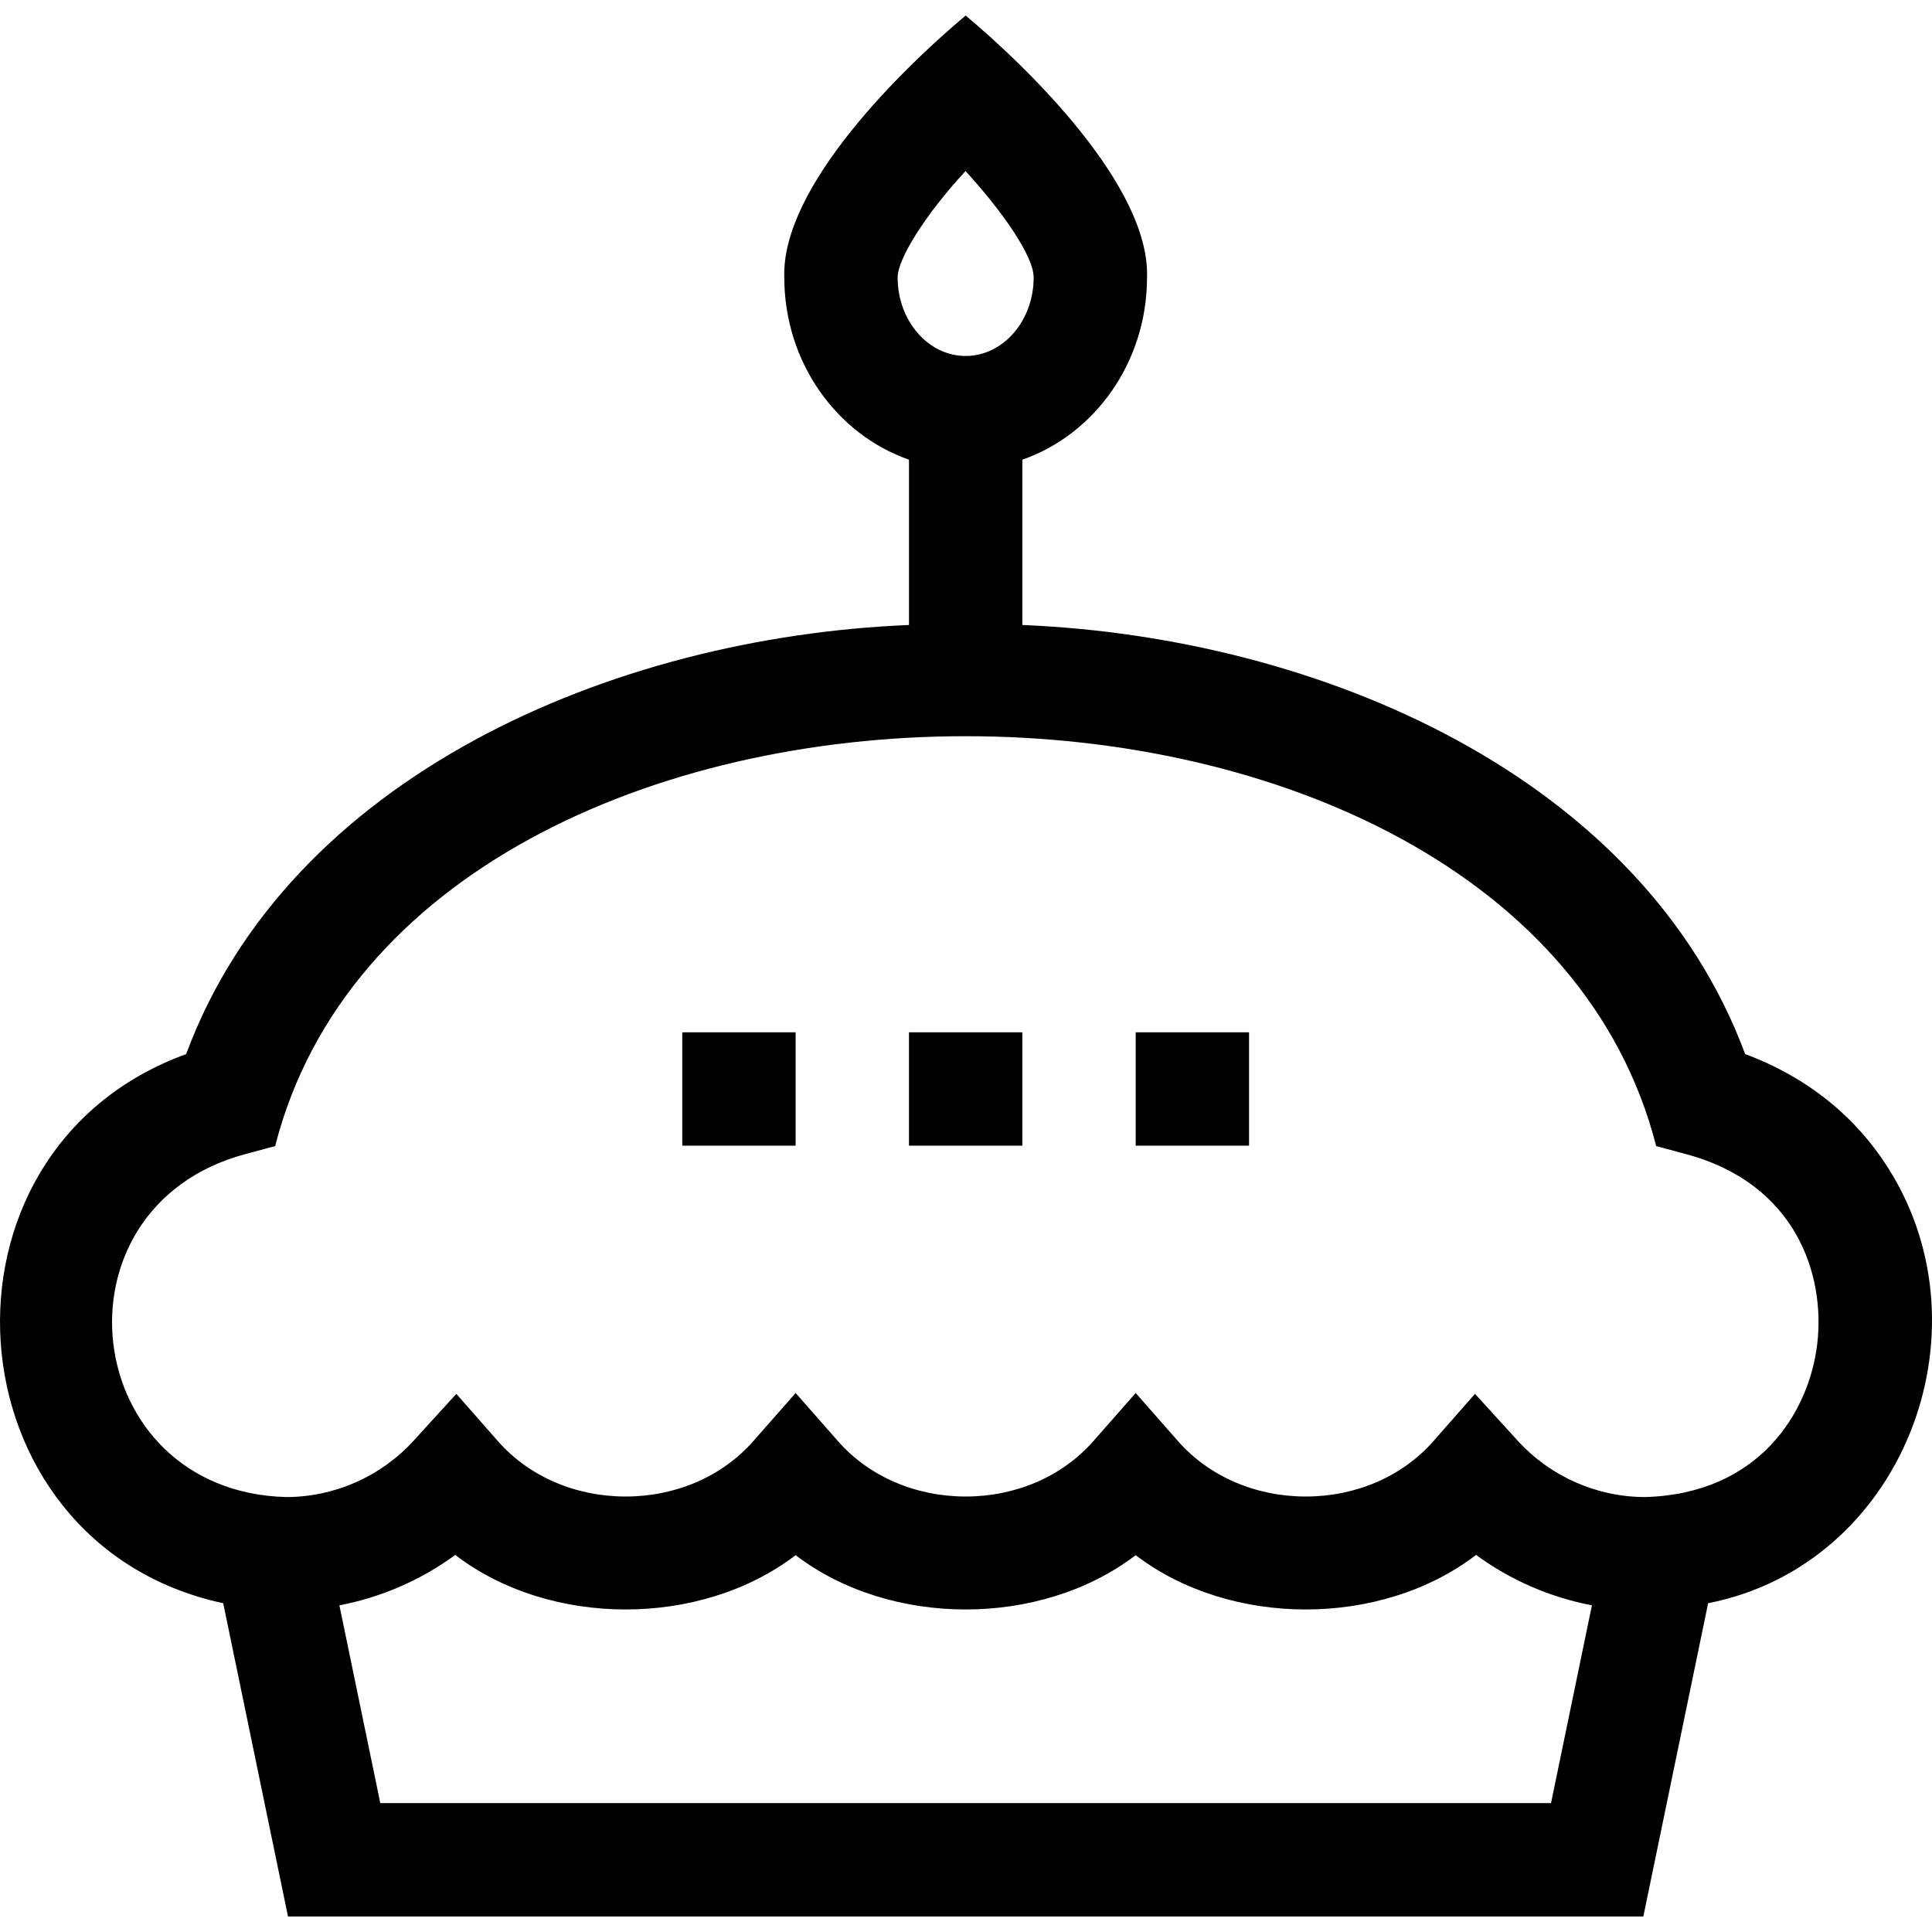 <svg id="Capa_1" enable-background="new 0 0 511.323 511.323" height="512" viewBox="0 0 511.323 511.323" width="512" xmlns="http://www.w3.org/2000/svg"><g><path d="m180.571 273.213h30v30h-30z"/><path d="m300.571 273.213h30v30h-30z"/><path d="m240.571 273.213h30v30h-30z"/><path d="m499.91 309.433c-8.761-14.021-21.81-24.438-38.033-30.454-27.226-73.341-112.358-110.318-191.306-113.57v-43.749c19.142-6.682 33-25.773 33-48.236.801-24.089-31.424-55.427-48-69.313-16.583 13.888-48.811 45.249-48 69.314 0 22.462 13.858 41.554 33 48.235v43.75c-78.903 3.243-164.137 40.257-191.309 113.572-70.718 25.677-63.411 129.594 9.812 145.326l17.145 82.905h358.705l17.145-82.905c51.323-10.074 75.098-71.532 47.841-114.875zm-244.373-264.159c9.727 10.6 18.034 22.55 18.034 28.149 0 11.463-8.075 20.789-18 20.789s-18-9.326-18-20.789c0-4.792 7.024-16.302 17.966-28.149zm-154.887 431.939-10.825-52.348c11.075-2.113 21.567-6.669 30.66-13.338 25.091 19.226 64.966 19.249 90.086.063 25.092 19.164 64.909 19.163 90 0 25.12 19.187 64.996 19.16 90.086-.063 9.095 6.667 19.587 11.224 30.661 13.337l-10.826 52.348h-309.842zm380.297-121.516c-2.169 18.179-15.412 39.672-45.58 40.516-12.793-.021-25.072-5.457-33.71-14.935l-11.282-12.379-11.064 12.574c-8.163 9.276-20.46 14.597-33.739 14.597-13.278.001-25.576-5.32-33.739-14.597l-11.261-12.797-11.261 12.797c-8.163 9.276-20.46 14.597-33.739 14.597-13.278.001-25.576-5.32-33.739-14.597l-11.261-12.797-11.261 12.797c-8.163 9.276-20.46 14.597-33.739 14.597-13.278.001-25.576-5.32-33.739-14.597l-11.065-12.575-11.282 12.382c-8.637 9.478-20.913 14.914-33.709 14.933-54.769-1.422-63.679-76.537-10.894-90.756.001 0 7.94-2.139 7.94-2.139 36.956-144.609 328.511-144.657 365.504.004l7.939 2.136c29.089 7.825 36.864 31.955 34.681 50.239z"/></g></svg>